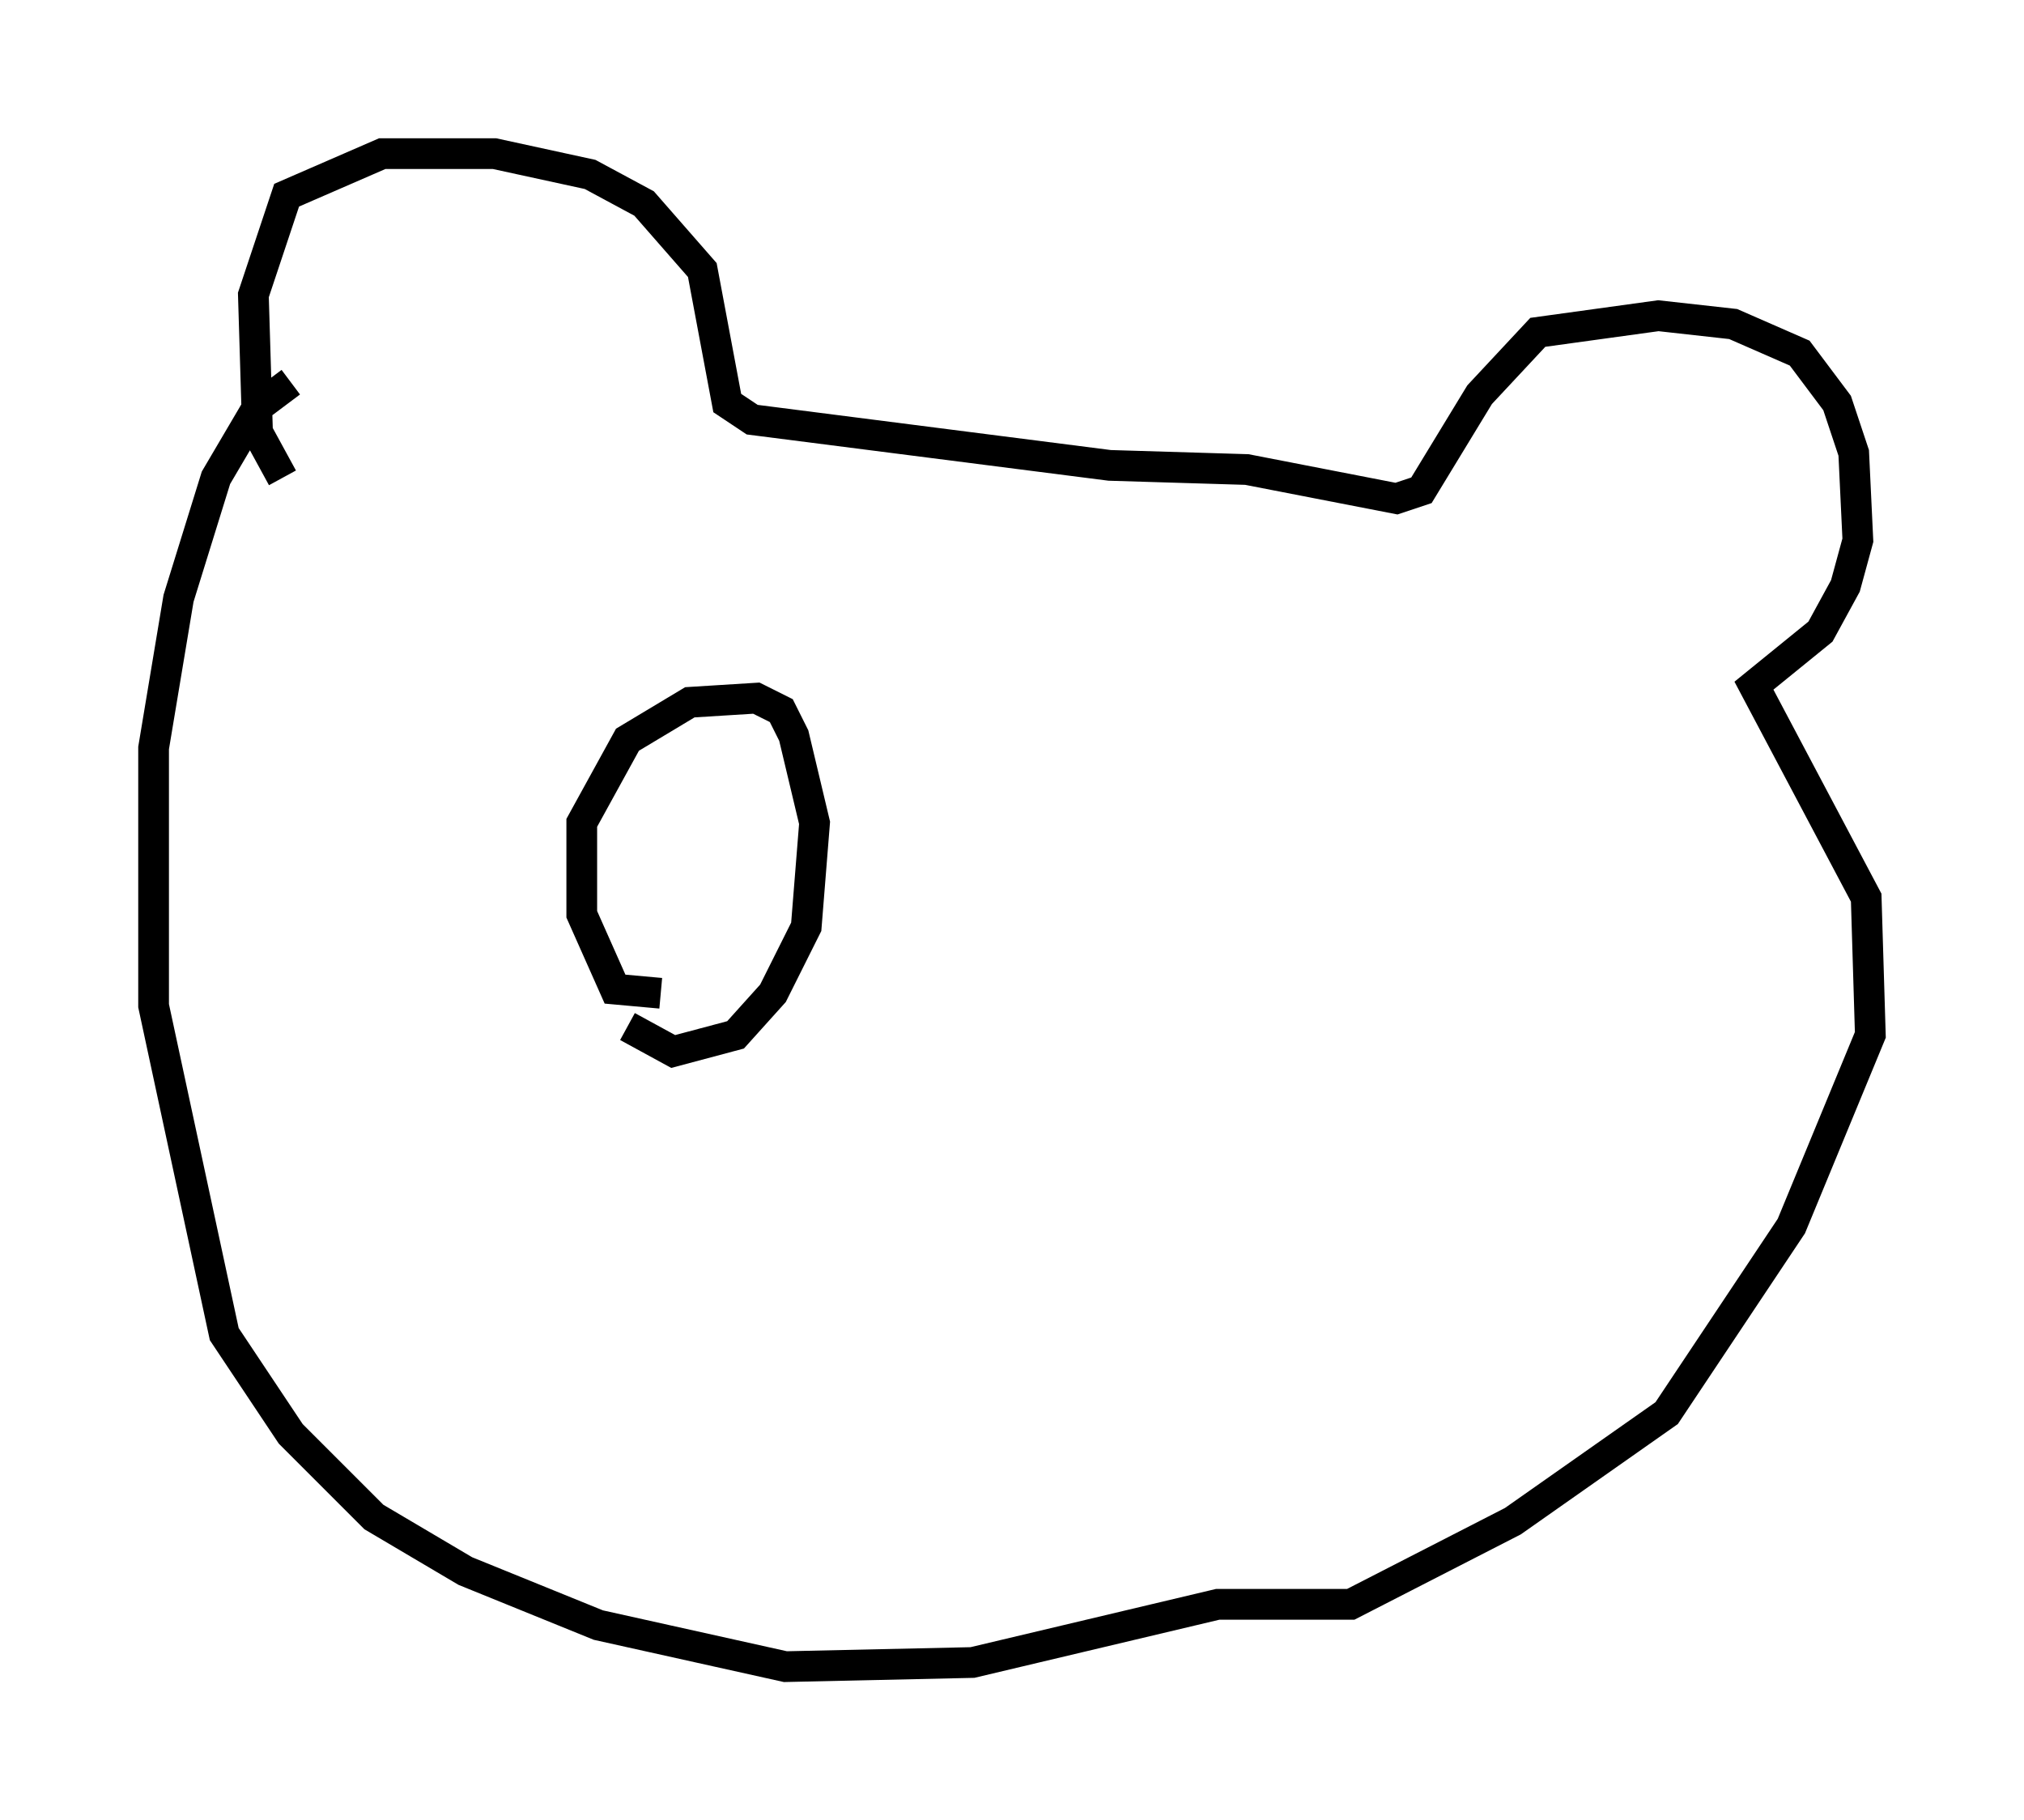 <?xml version="1.0" encoding="utf-8" ?>
<svg baseProfile="full" height="59.255" version="1.1" width="65.886" xmlns="http://www.w3.org/2000/svg" xmlns:ev="http://www.w3.org/2001/xml-events" xmlns:xlink="http://www.w3.org/1999/xlink"><defs /><rect fill="white" height="59.255" width="65.886" x="0" y="0" /><path d="M10.007, 15.69 m-0.812, -0.135 l-0.812, -1.488 -0.135, -4.465 l1.083, -3.248 3.112, -1.353 l3.654, 0.0 3.112, 0.677 l1.759, 0.947 1.894, 2.165 l0.812, 4.33 0.812, 0.541 l11.637, 1.488 4.465, 0.135 l4.871, 0.947 0.812, -0.271 l1.894, -3.112 1.894, -2.03 l3.924, -0.541 2.436, 0.271 l2.165, 0.947 1.218, 1.624 l0.541, 1.624 0.135, 2.842 l-0.406, 1.488 -0.812, 1.488 l-2.165, 1.759 3.654, 6.901 l0.135, 4.465 -2.571, 6.225 l-4.059, 6.089 -5.007, 3.518 l-5.277, 2.706 -4.33, 0.0 l-7.984, 1.894 -6.089, 0.135 l-6.089, -1.353 -4.33, -1.759 l-2.977, -1.759 -2.706, -2.706 l-2.165, -3.248 -2.3, -10.69 l0.0, -8.39 0.812, -4.871 l1.218, -3.924 1.353, -2.3 l1.083, -0.812 m12.043, 19.892 l-1.488, -0.135 -1.083, -2.436 l0.0, -2.977 1.488, -2.706 l2.03, -1.218 2.165, -0.135 l0.812, 0.406 0.406, 0.812 l0.677, 2.842 -0.271, 3.383 l-1.083, 2.165 -1.218, 1.353 l-2.03, 0.541 -1.488, -0.812 " fill="none" stroke="black" stroke-width="1" /></svg>